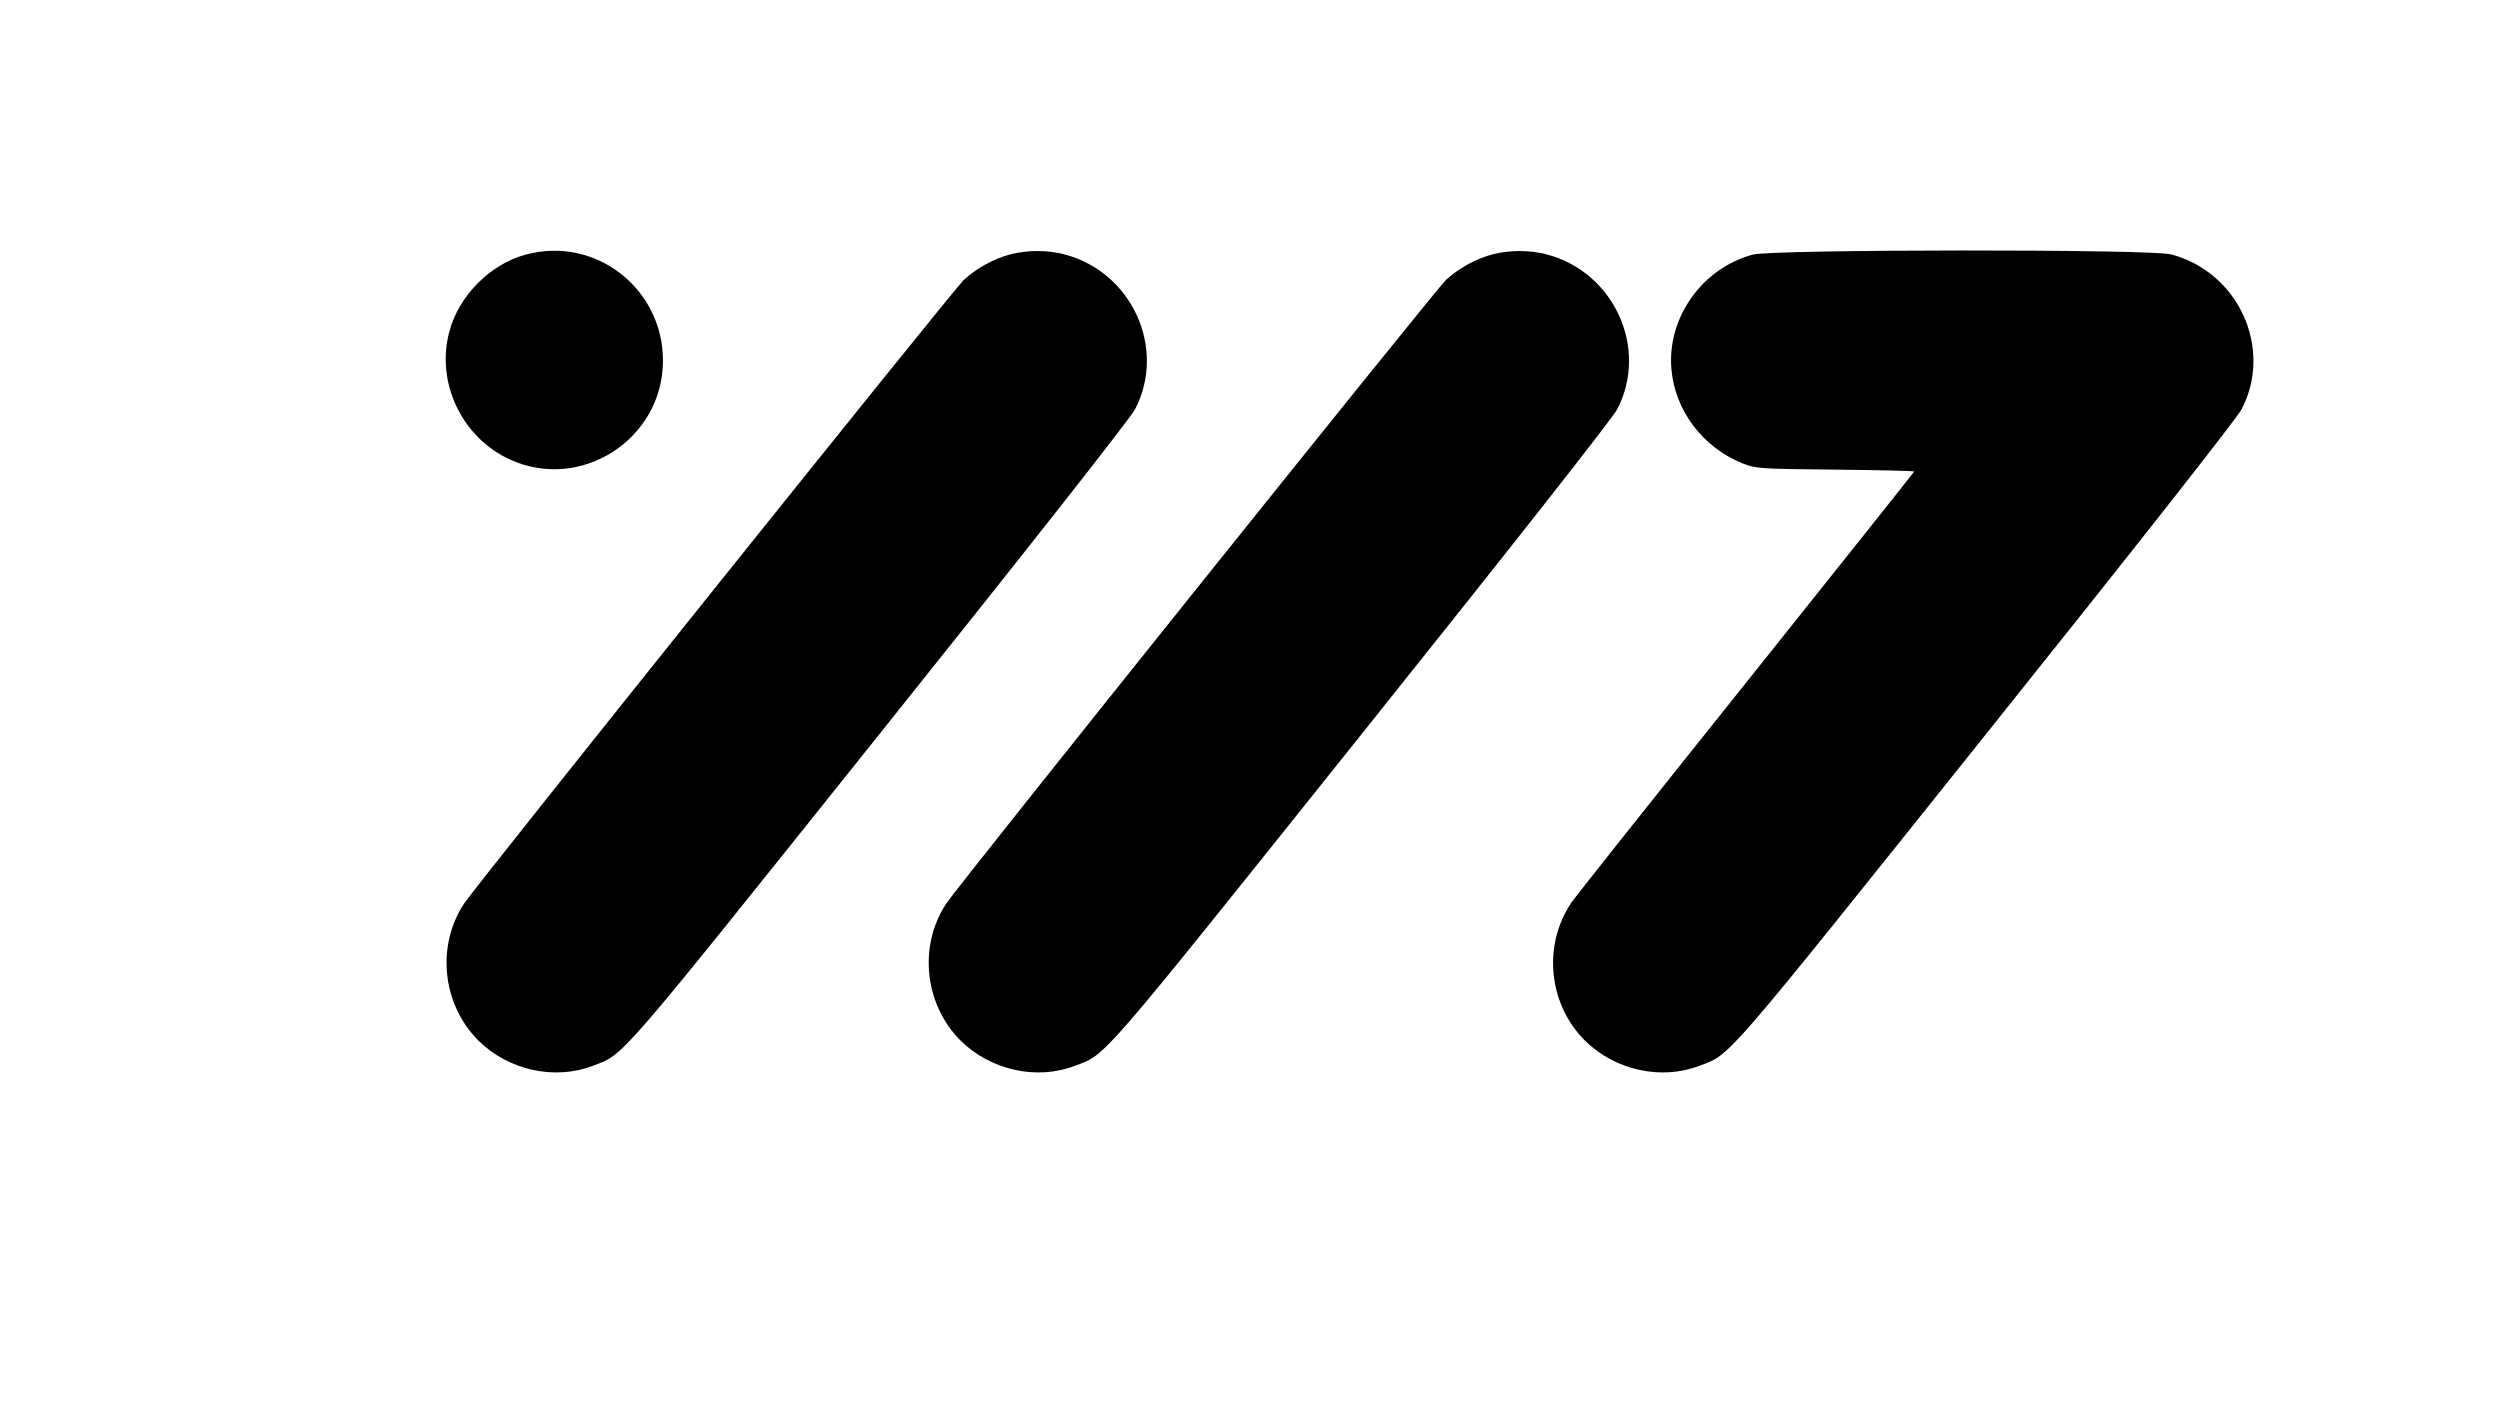 <svg xmlns="http://www.w3.org/2000/svg" version="1.1" xmlns:xlink="http://www.w3.org/1999/xlink" xmlns:svgjs="http://svgjs.com/svgjs" width="1037pt" height="582pt"><svg version="1.0" xmlns="http://www.w3.org/2000/svg" width="1037pt" height="582pt" viewBox="0 0 1037 582" preserveAspectRatio="xMidYMid meet">

<g transform="translate(0,582) scale(0.1,-0.1)" fill="#000000" stroke="none">
<path d="M2181 4764 c-147 -39 -278 -171 -317 -319 -57 -211 51 -439 251 -531
295 -135 635 85 635 410 0 300 -281 518 -569 440z"></path>
<path d="M4195 4766 c-71 -18 -144 -58 -198 -108 -44 -42 -2019 -2506 -2072
-2586 -116 -176 -91 -417 59 -568 124 -123 316 -166 475 -105 132 50 88 -1
1189 1376 637 796 1039 1308 1060 1347 132 253 -13 570 -293 643 -70 18 -150
18 -220 1z"></path>
<path d="M6195 4766 c-71 -18 -144 -58 -198 -108 -44 -42 -2019 -2506 -2072
-2586 -116 -176 -91 -417 59 -568 124 -123 316 -166 475 -105 132 50 88 -1
1189 1376 637 796 1039 1308 1060 1347 132 253 -13 570 -293 643 -70 18 -150
18 -220 1z"></path>
<path d="M7271 4764 c-210 -56 -356 -261 -338 -474 14 -172 130 -326 295 -392
55 -22 70 -23 385 -26 180 -2 327 -5 327 -8 0 -2 -315 -397 -699 -878 -384
-480 -711 -891 -725 -913 -117 -177 -93 -418 58 -569 124 -123 316 -166 475
-105 132 50 88 -1 1189 1376 637 796 1039 1308 1060 1347 132 253 -13 570
-293 643 -86 22 -1651 21 -1734 -1z"></path>
</g>
</svg><style>@media (prefers-color-scheme: light) { :root { filter: none; } }
@media (prefers-color-scheme: dark) { :root { filter: invert(100%); } }
</style></svg>